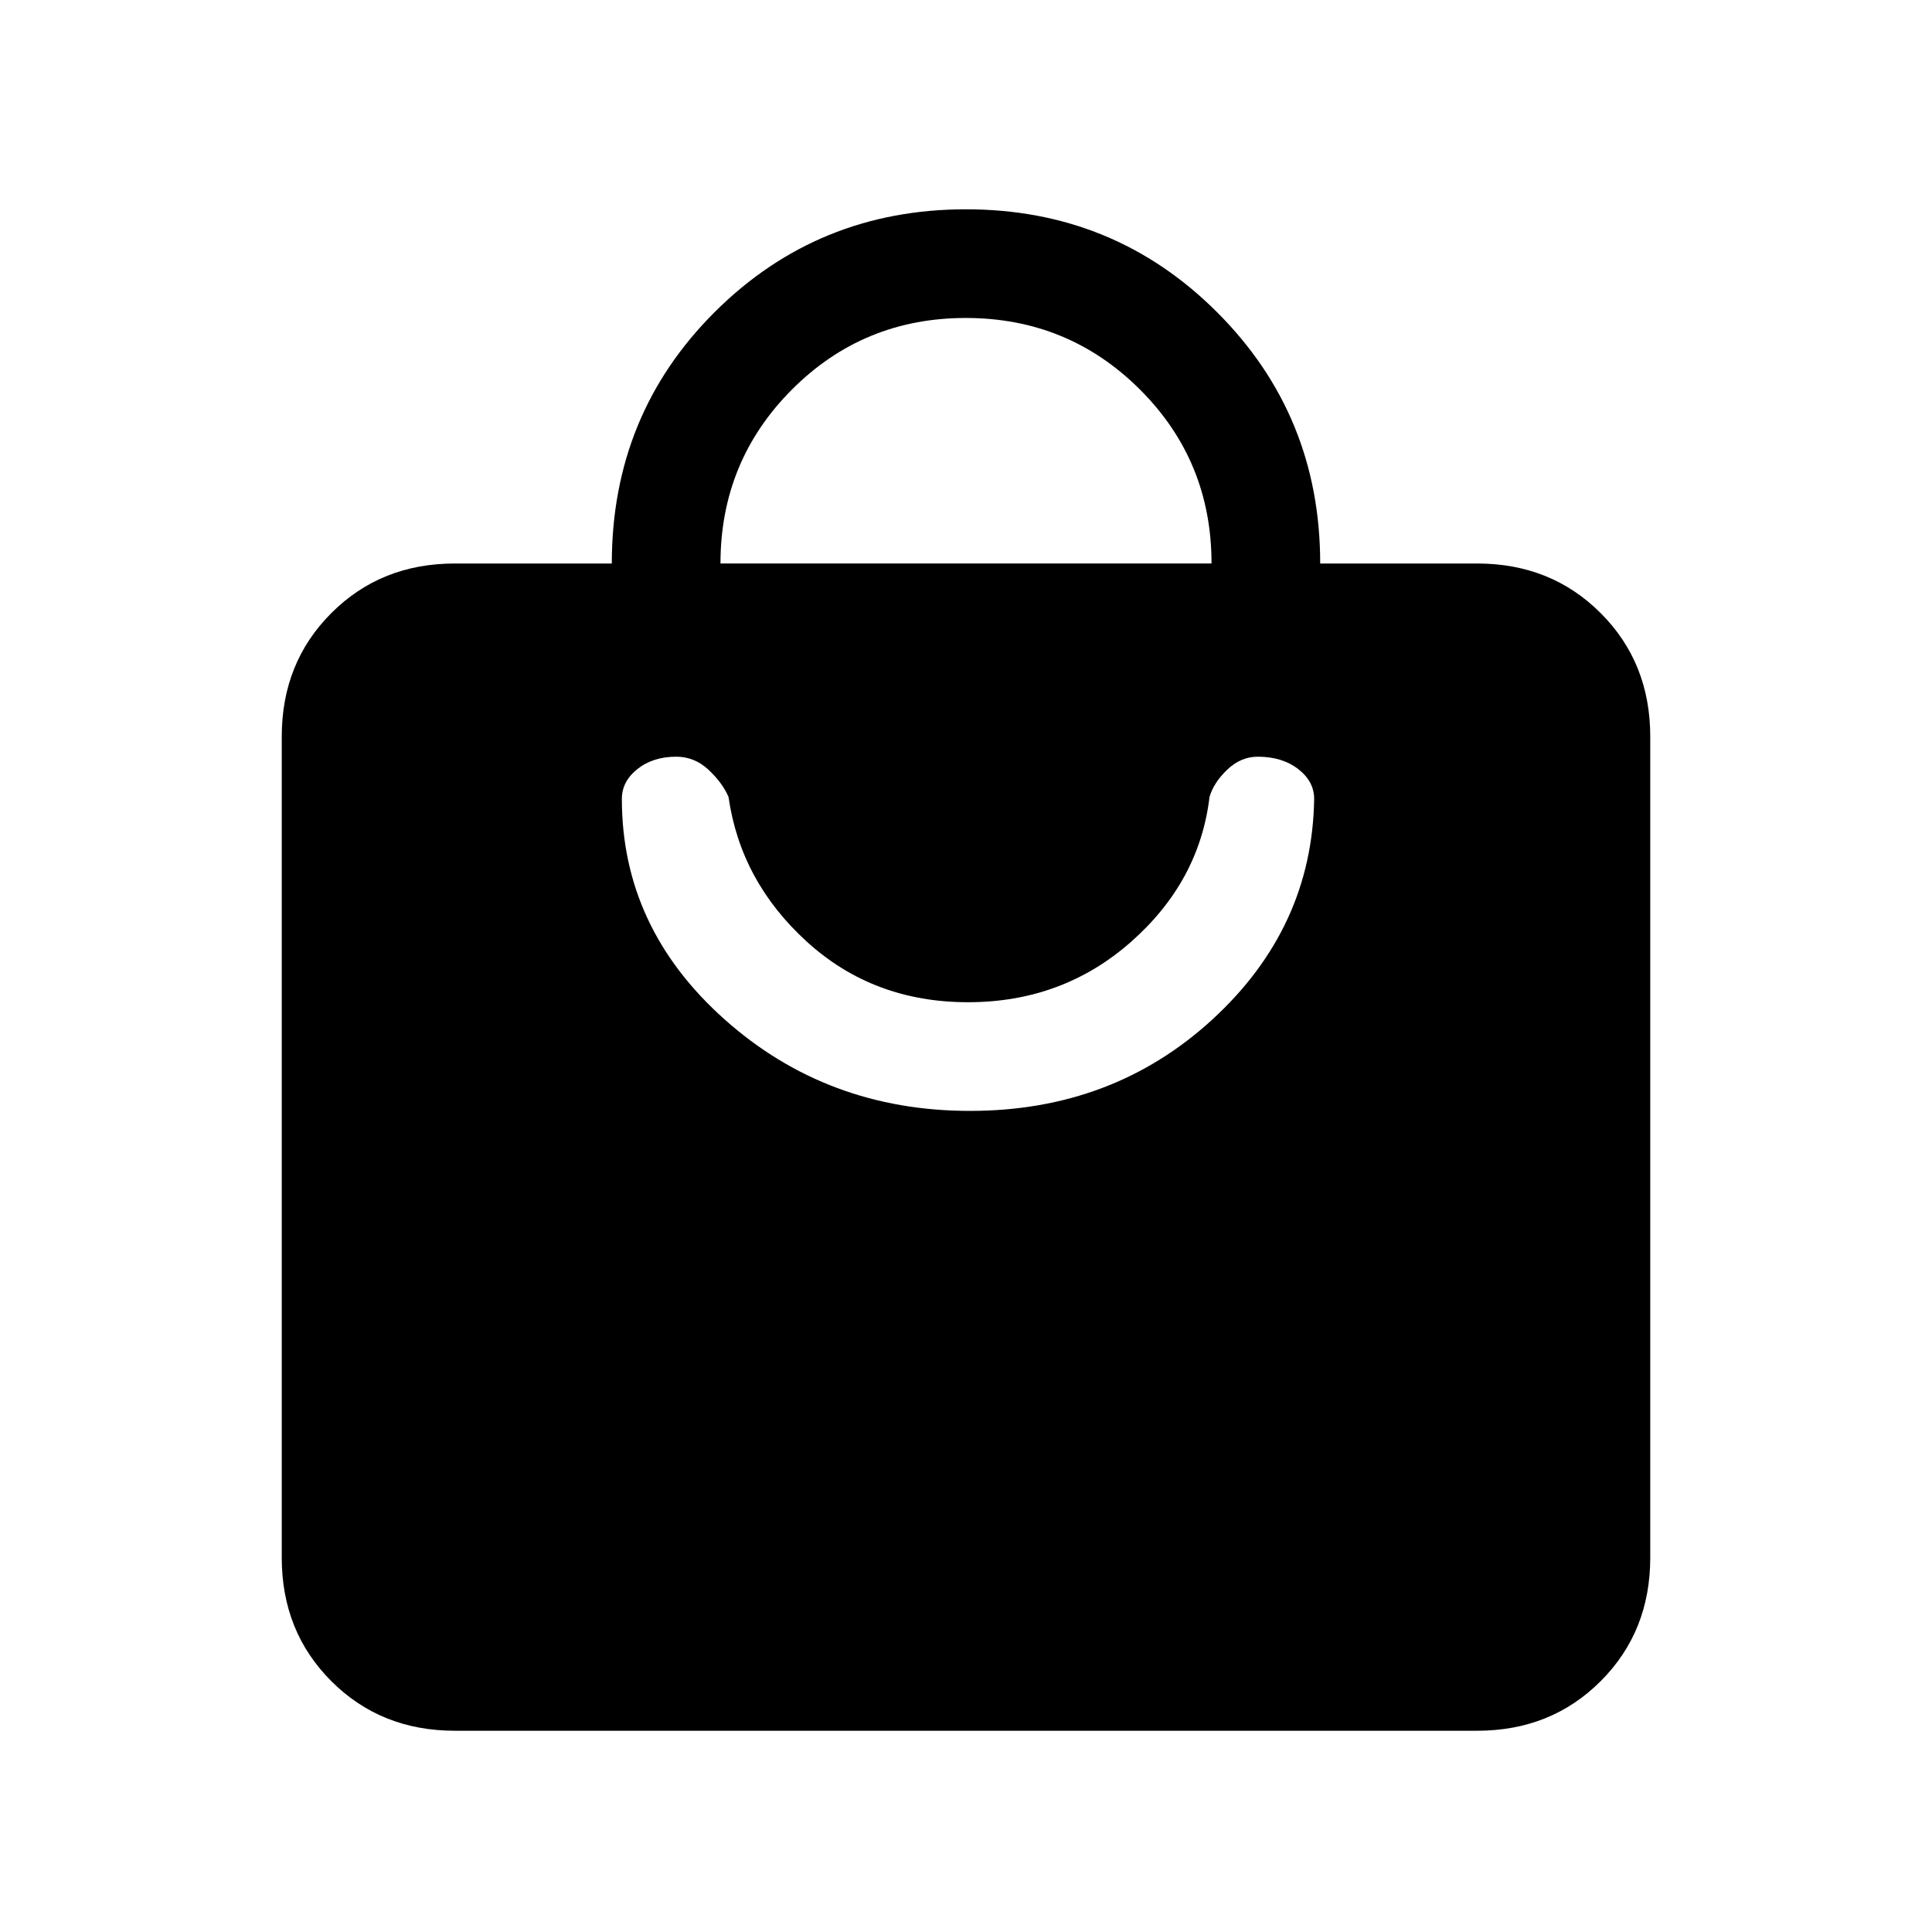 <svg xmlns="http://www.w3.org/2000/svg" height="24" viewBox="0 -960 960 960" width="24"><path d="M226-100q-36.73 0-61.36-24.64Q140-149.27 140-186v-408q0-36.72 24.64-61.36Q189.27-680 226-680h78q0-74 51.19-125T480-856q73.62 0 124.81 51.19T656-680h78q36.72 0 61.36 24.64T820-594v408q0 36.73-24.64 61.36Q770.72-100 734-100H226Zm132-580h244q0-51-35.62-86.5t-86.5-35.5q-50.88 0-86.38 35.58Q358-730.83 358-680Zm124 272q71 0 120.5-45.5T653-563q0-8.73-7.95-14.87Q637.1-584 625-584q-8.5 0-15.25 6.5T601-564q-5 42-39 72t-81 30q-47 0-80-30t-39-72q-3-7-9.94-13.5-6.94-6.5-16.06-6.5-11.52 0-19.26 6.13Q309-571.73 309-563q0 64 51 109.5T482-408Z"/></svg>